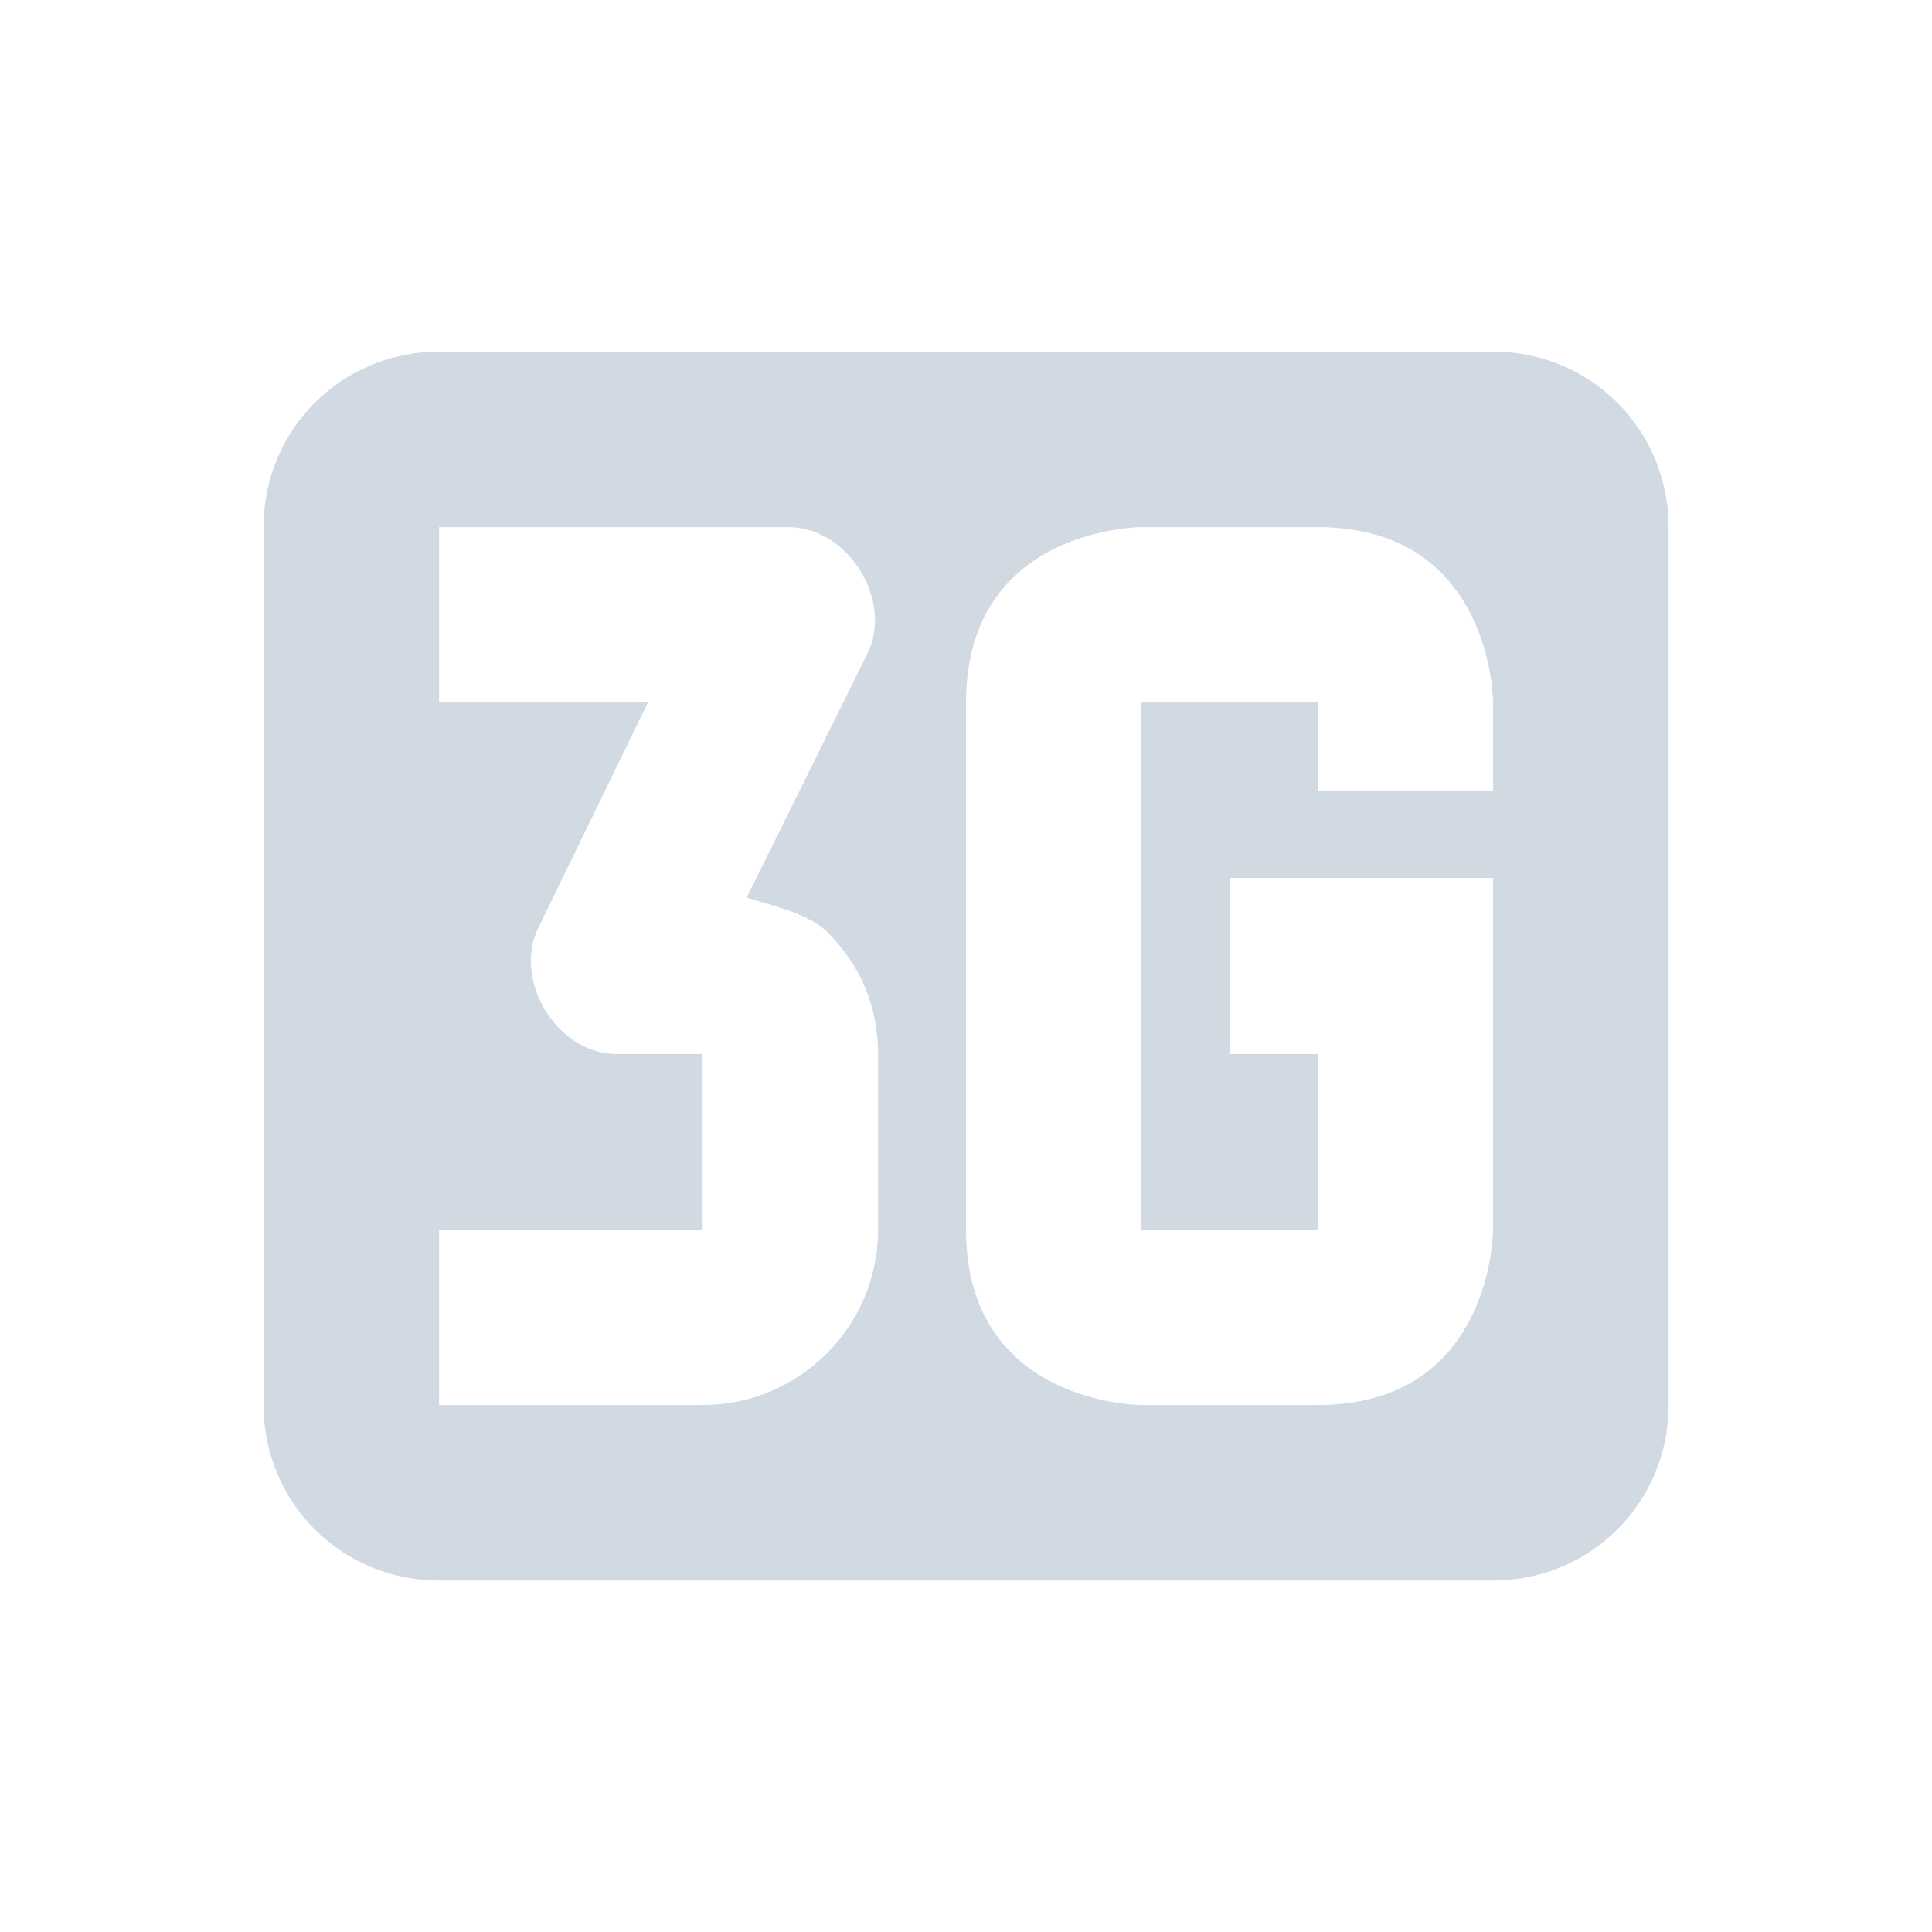 <svg height="12pt" viewBox="0 0 12 12" width="12pt" xmlns="http://www.w3.org/2000/svg"><path d="m2.727 2.184c-.605 0-1.09.484-1.09 1.09v5.453c0 .605.484 1.09 1.09 1.09h6.547c.605 0 1.09-.484 1.09-1.09v-5.453c0-.605-.484-1.09-1.09-1.09zm0 1.09h2.184c.363.012.637.457.477.785l-.75 1.516c.195.062.41.105.527.242.184.195.289.441.289.73v1.09c0 .605-.492 1.09-1.09 1.09h-1.637v-1.09h1.637v-1.09h-.547c-.363-.012-.633-.461-.473-.785l.68-1.398h-1.297zm4.363 0h1.094c1.09 0 1.09 1.09 1.09 1.09v.547h-1.09v-.547h-1.094v3.273h1.094v-1.09h-.547v-1.094h1.637v2.184s0 1.09-1.09 1.09h-1.094s-1.09 0-1.09-1.09v-3.273c0-1.09 1.09-1.09 1.09-1.09zm0 0" fill="#d1d9e3"/></svg>